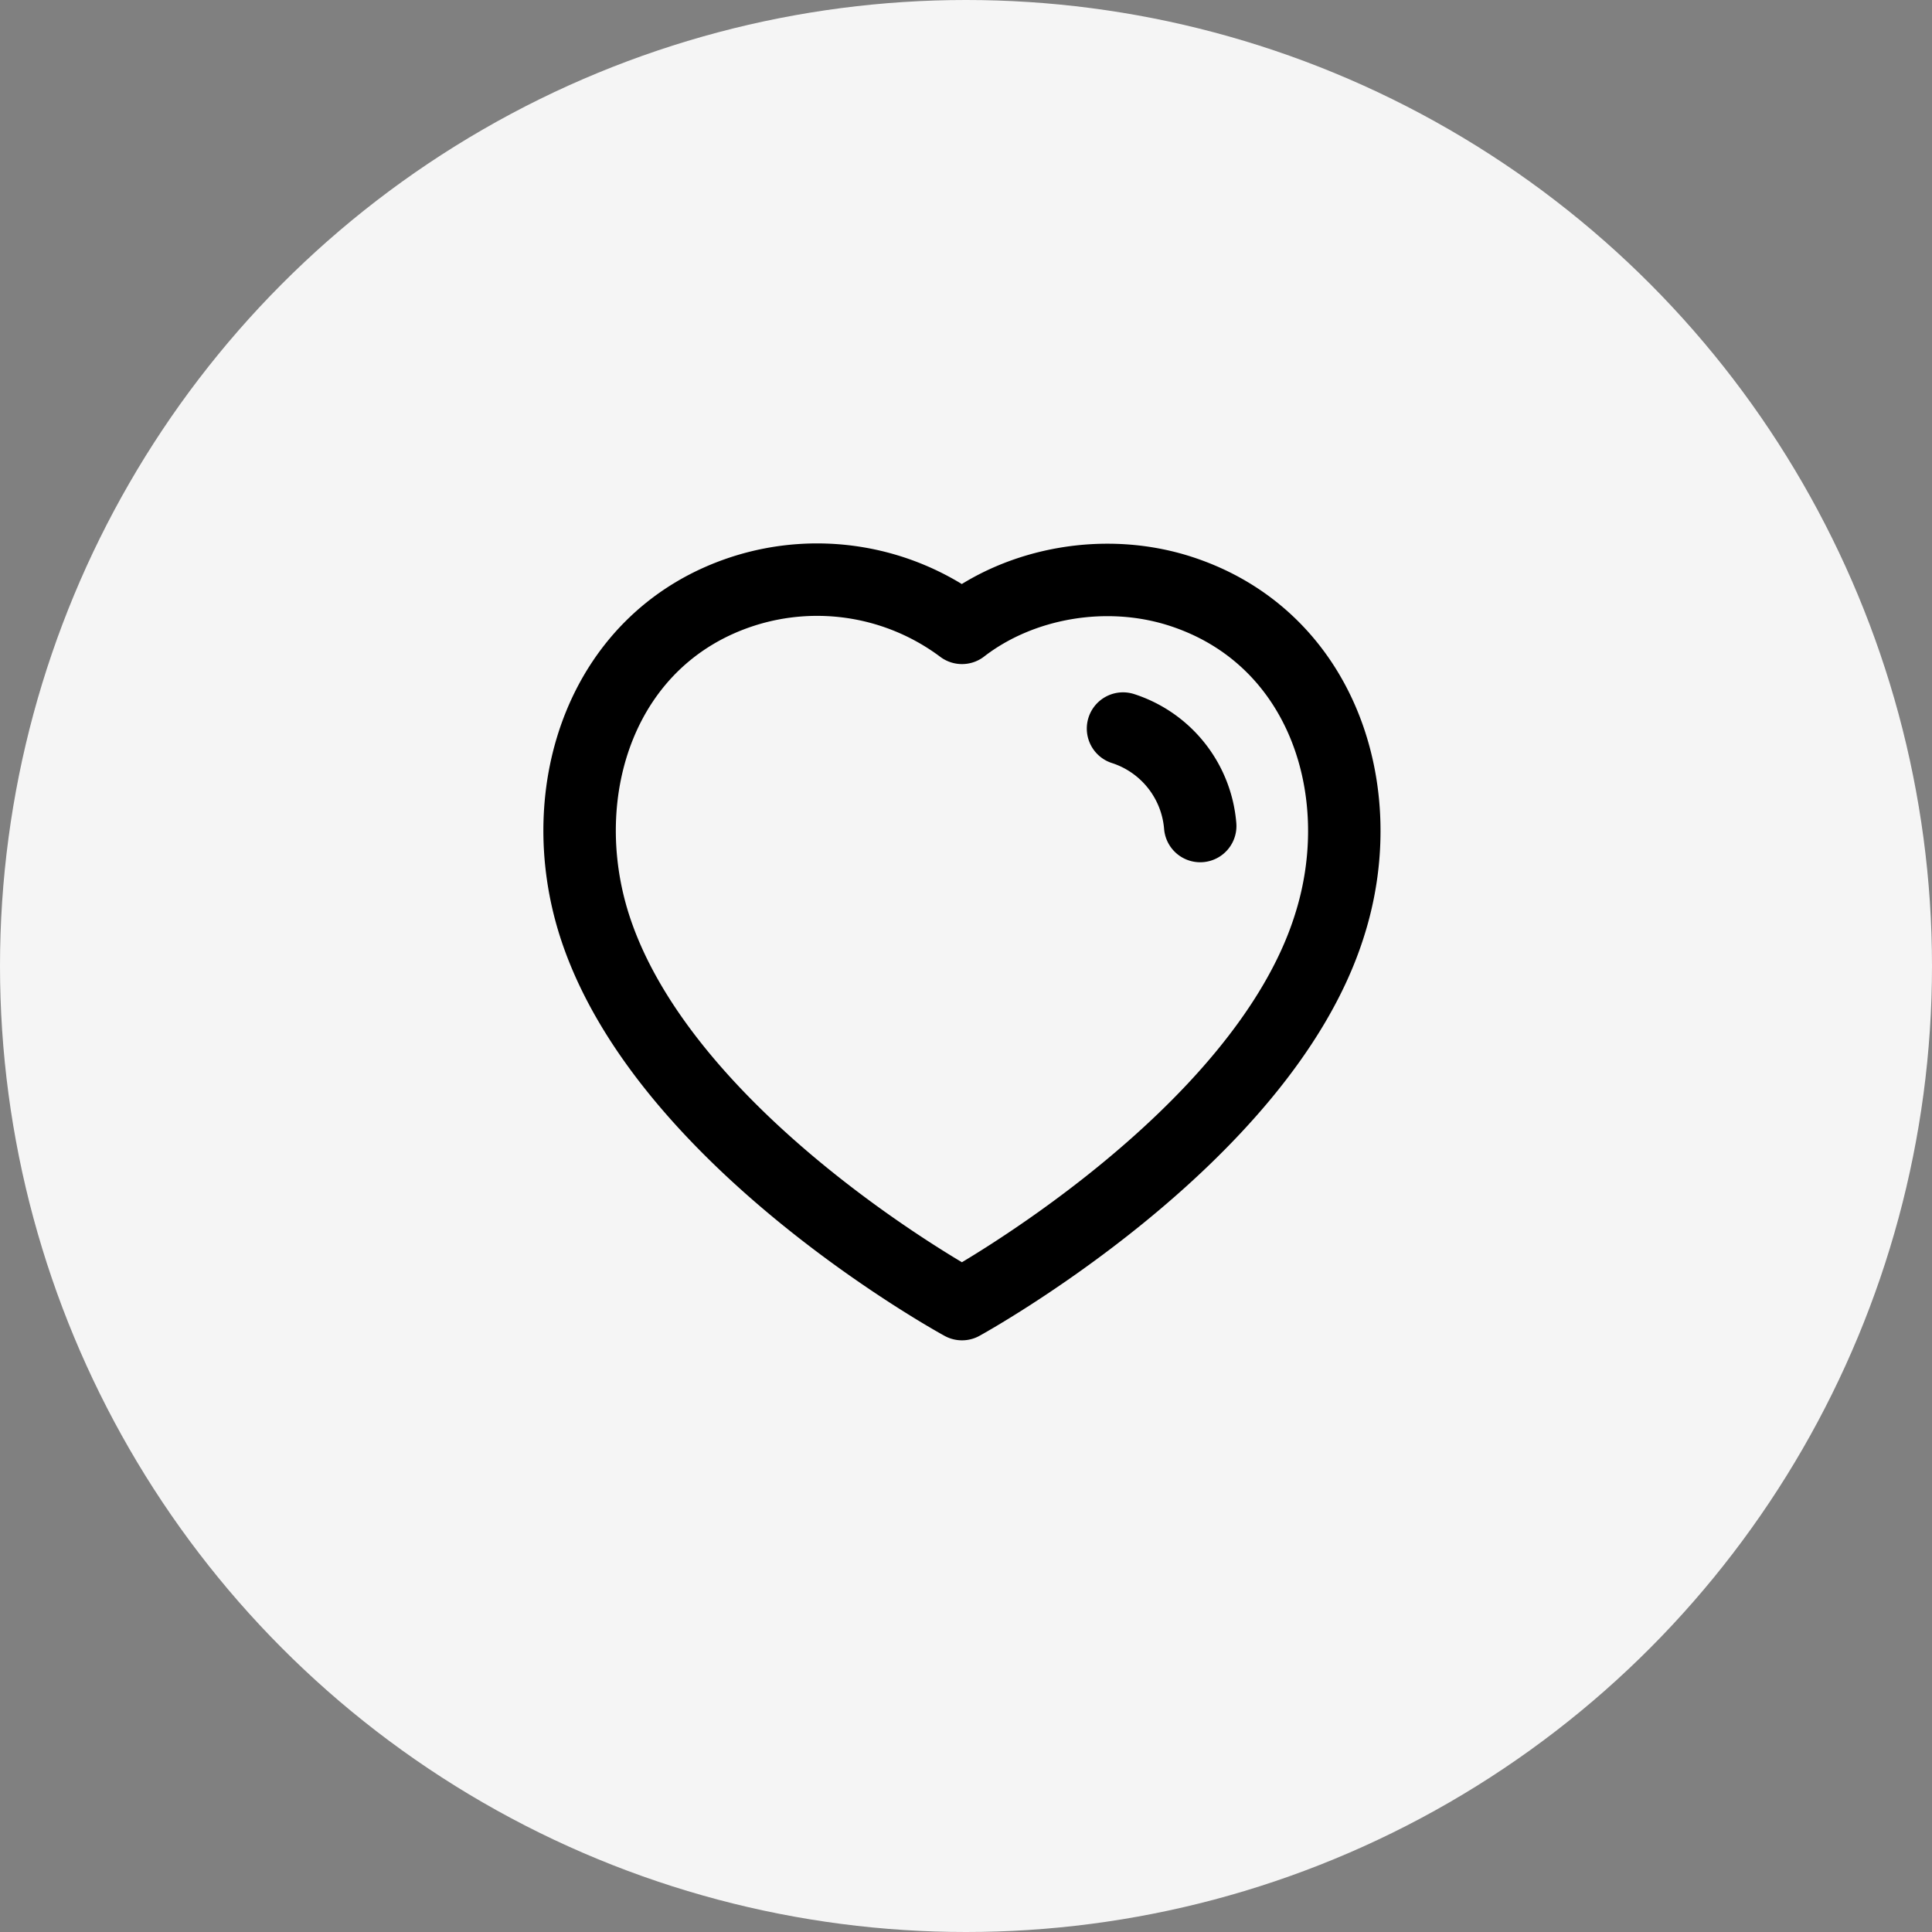 <svg width="40" height="40" fill="none" xmlns="http://www.w3.org/2000/svg"><rect width="100%" height="100%" fill="#808080" stroke="none"/><circle cx="20" cy="20" r="20" fill="#F5F5F5"/><path clip-rule="evenodd" d="M12.31 19.166c-.894-2.792.15-5.983 3.082-6.927a5.006 5.006 0 014.525.76c1.213-.938 2.977-1.255 4.517-.76 2.931.944 3.983 4.135 3.09 6.927C26.132 23.59 19.917 27 19.917 27s-6.169-3.357-7.607-7.834z" stroke="#000" stroke-width="1.5" stroke-linecap="round" stroke-linejoin="round"/><path d="M23.251 15.084a2.318 2.318 0 011.598 2.018" stroke="#000" stroke-width="1.5" stroke-linecap="round" stroke-linejoin="round"/></svg>